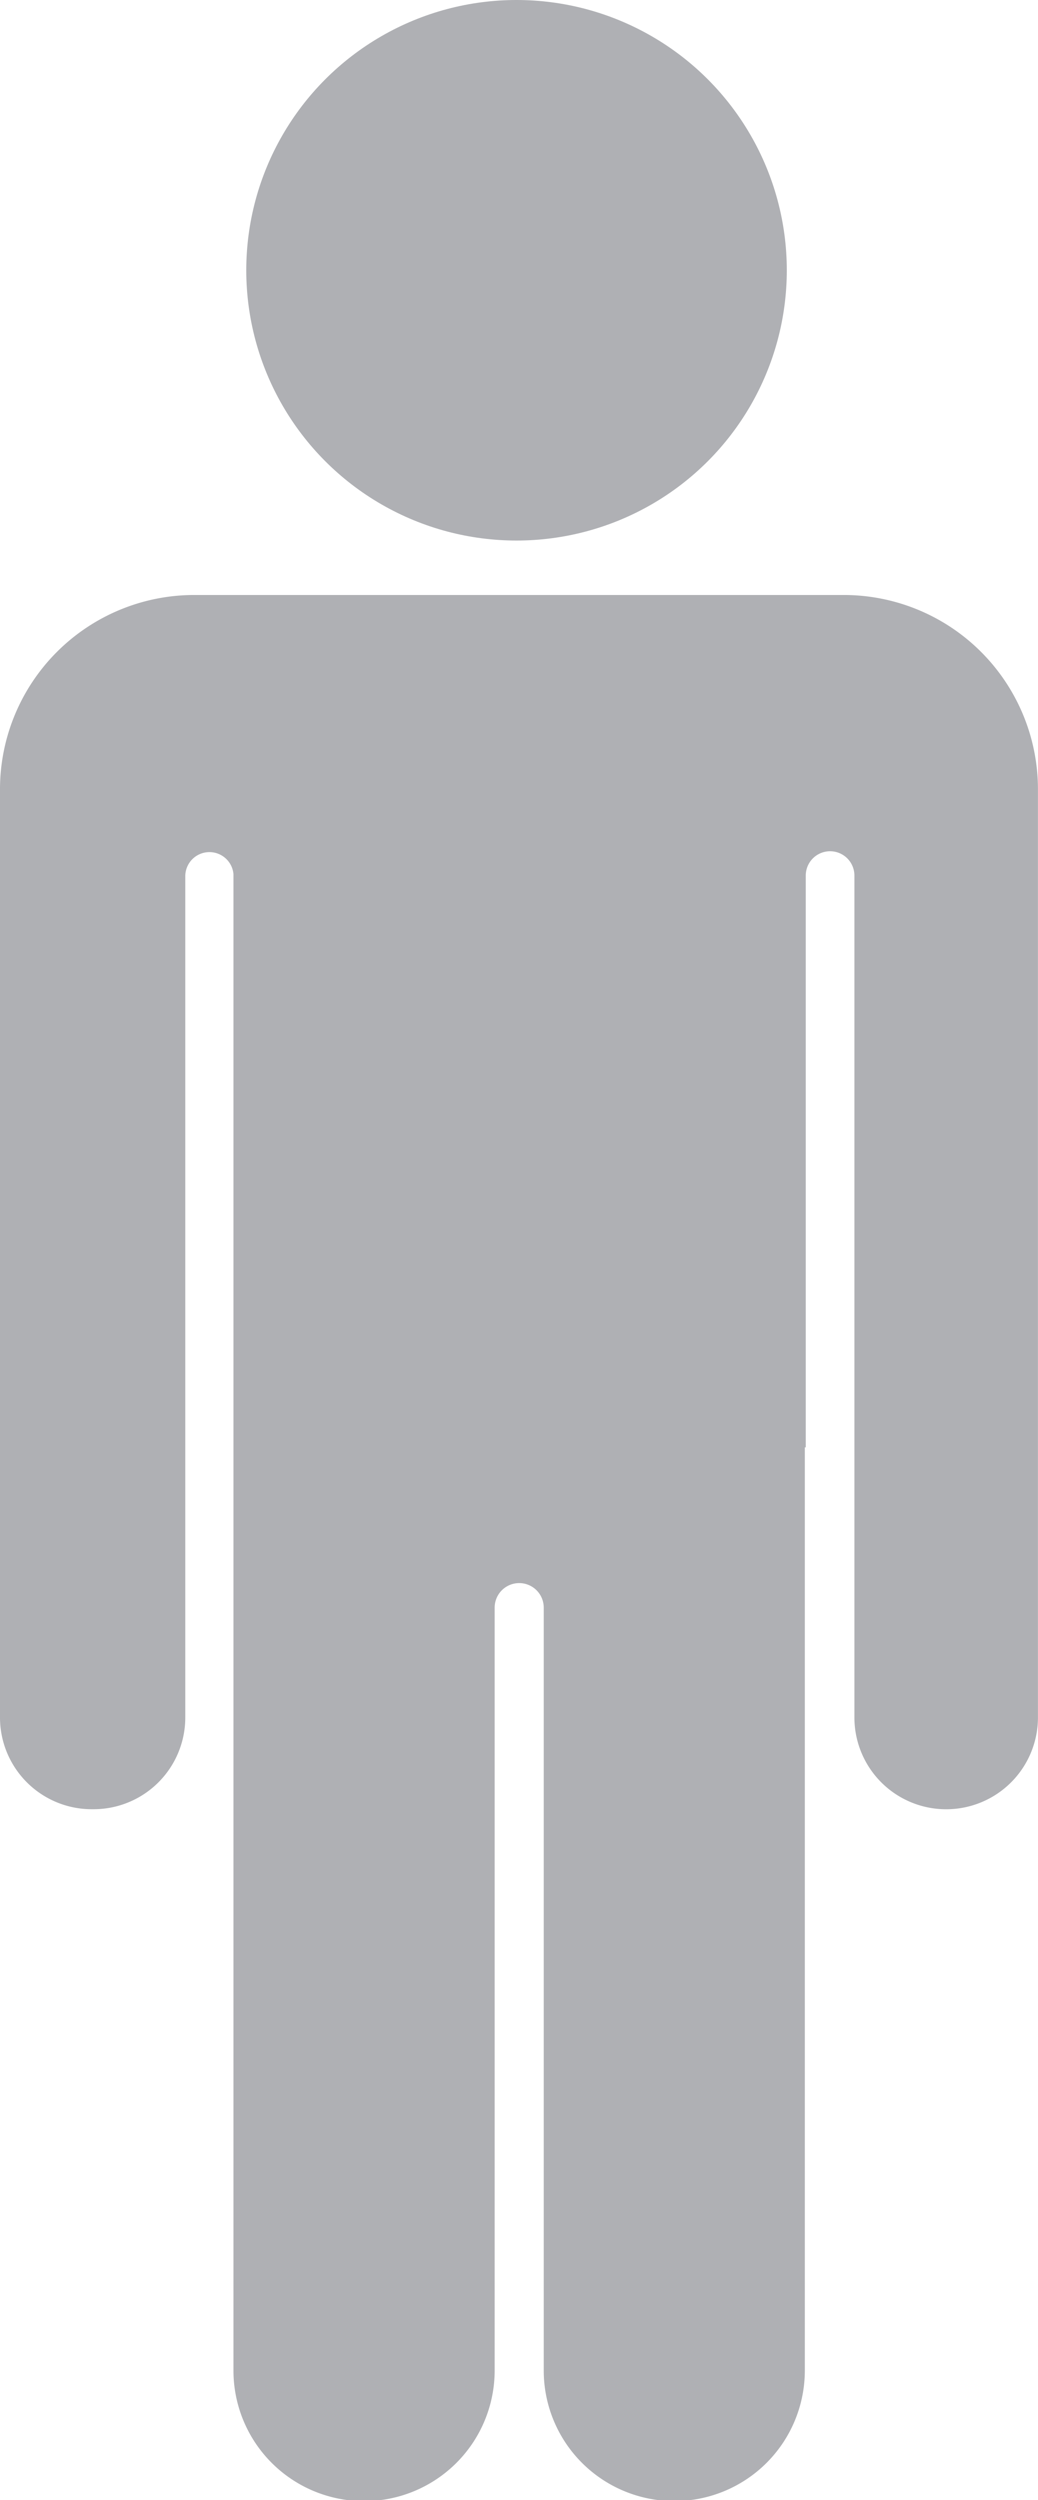 <svg xmlns="http://www.w3.org/2000/svg" id="Group_208" width="36.632" height="88.227" data-name="Group 208" viewBox="0 0 36.632 88.227">
    <defs>
        <style>
            .cls-1{fill:#afb0b4}
        </style>
    </defs>
    <g id="Group_207" data-name="Group 207">
        <circle id="Ellipse_4" cx="9.538" cy="9.538" r="9.538" class="cls-1" data-name="Ellipse 4" transform="translate(8.691)"/>
        <path id="Path_219" d="M441.994 184.851h-22.92a6.858 6.858 0 0 0-6.856 6.855v32.758a3.237 3.237 0 0 0 3.238 3.237h.063a3.237 3.237 0 0 0 3.238-3.237v-29.711a.852.852 0 0 1 1.7-.055v52.812a4.609 4.609 0 0 0 9.218 0v-26.923a.866.866 0 0 1 1.732 0v26.923a4.607 4.607 0 0 0 9.214 0v-32.579h.033v-20.178a.858.858 0 0 1 1.717 0v29.711a3.238 3.238 0 0 0 6.477 0v-32.758a6.855 6.855 0 0 0-6.854-6.855z" class="cls-1" data-name="Path 219" transform="translate(-412.218 -163.854)"/>
    </g>
</svg>
